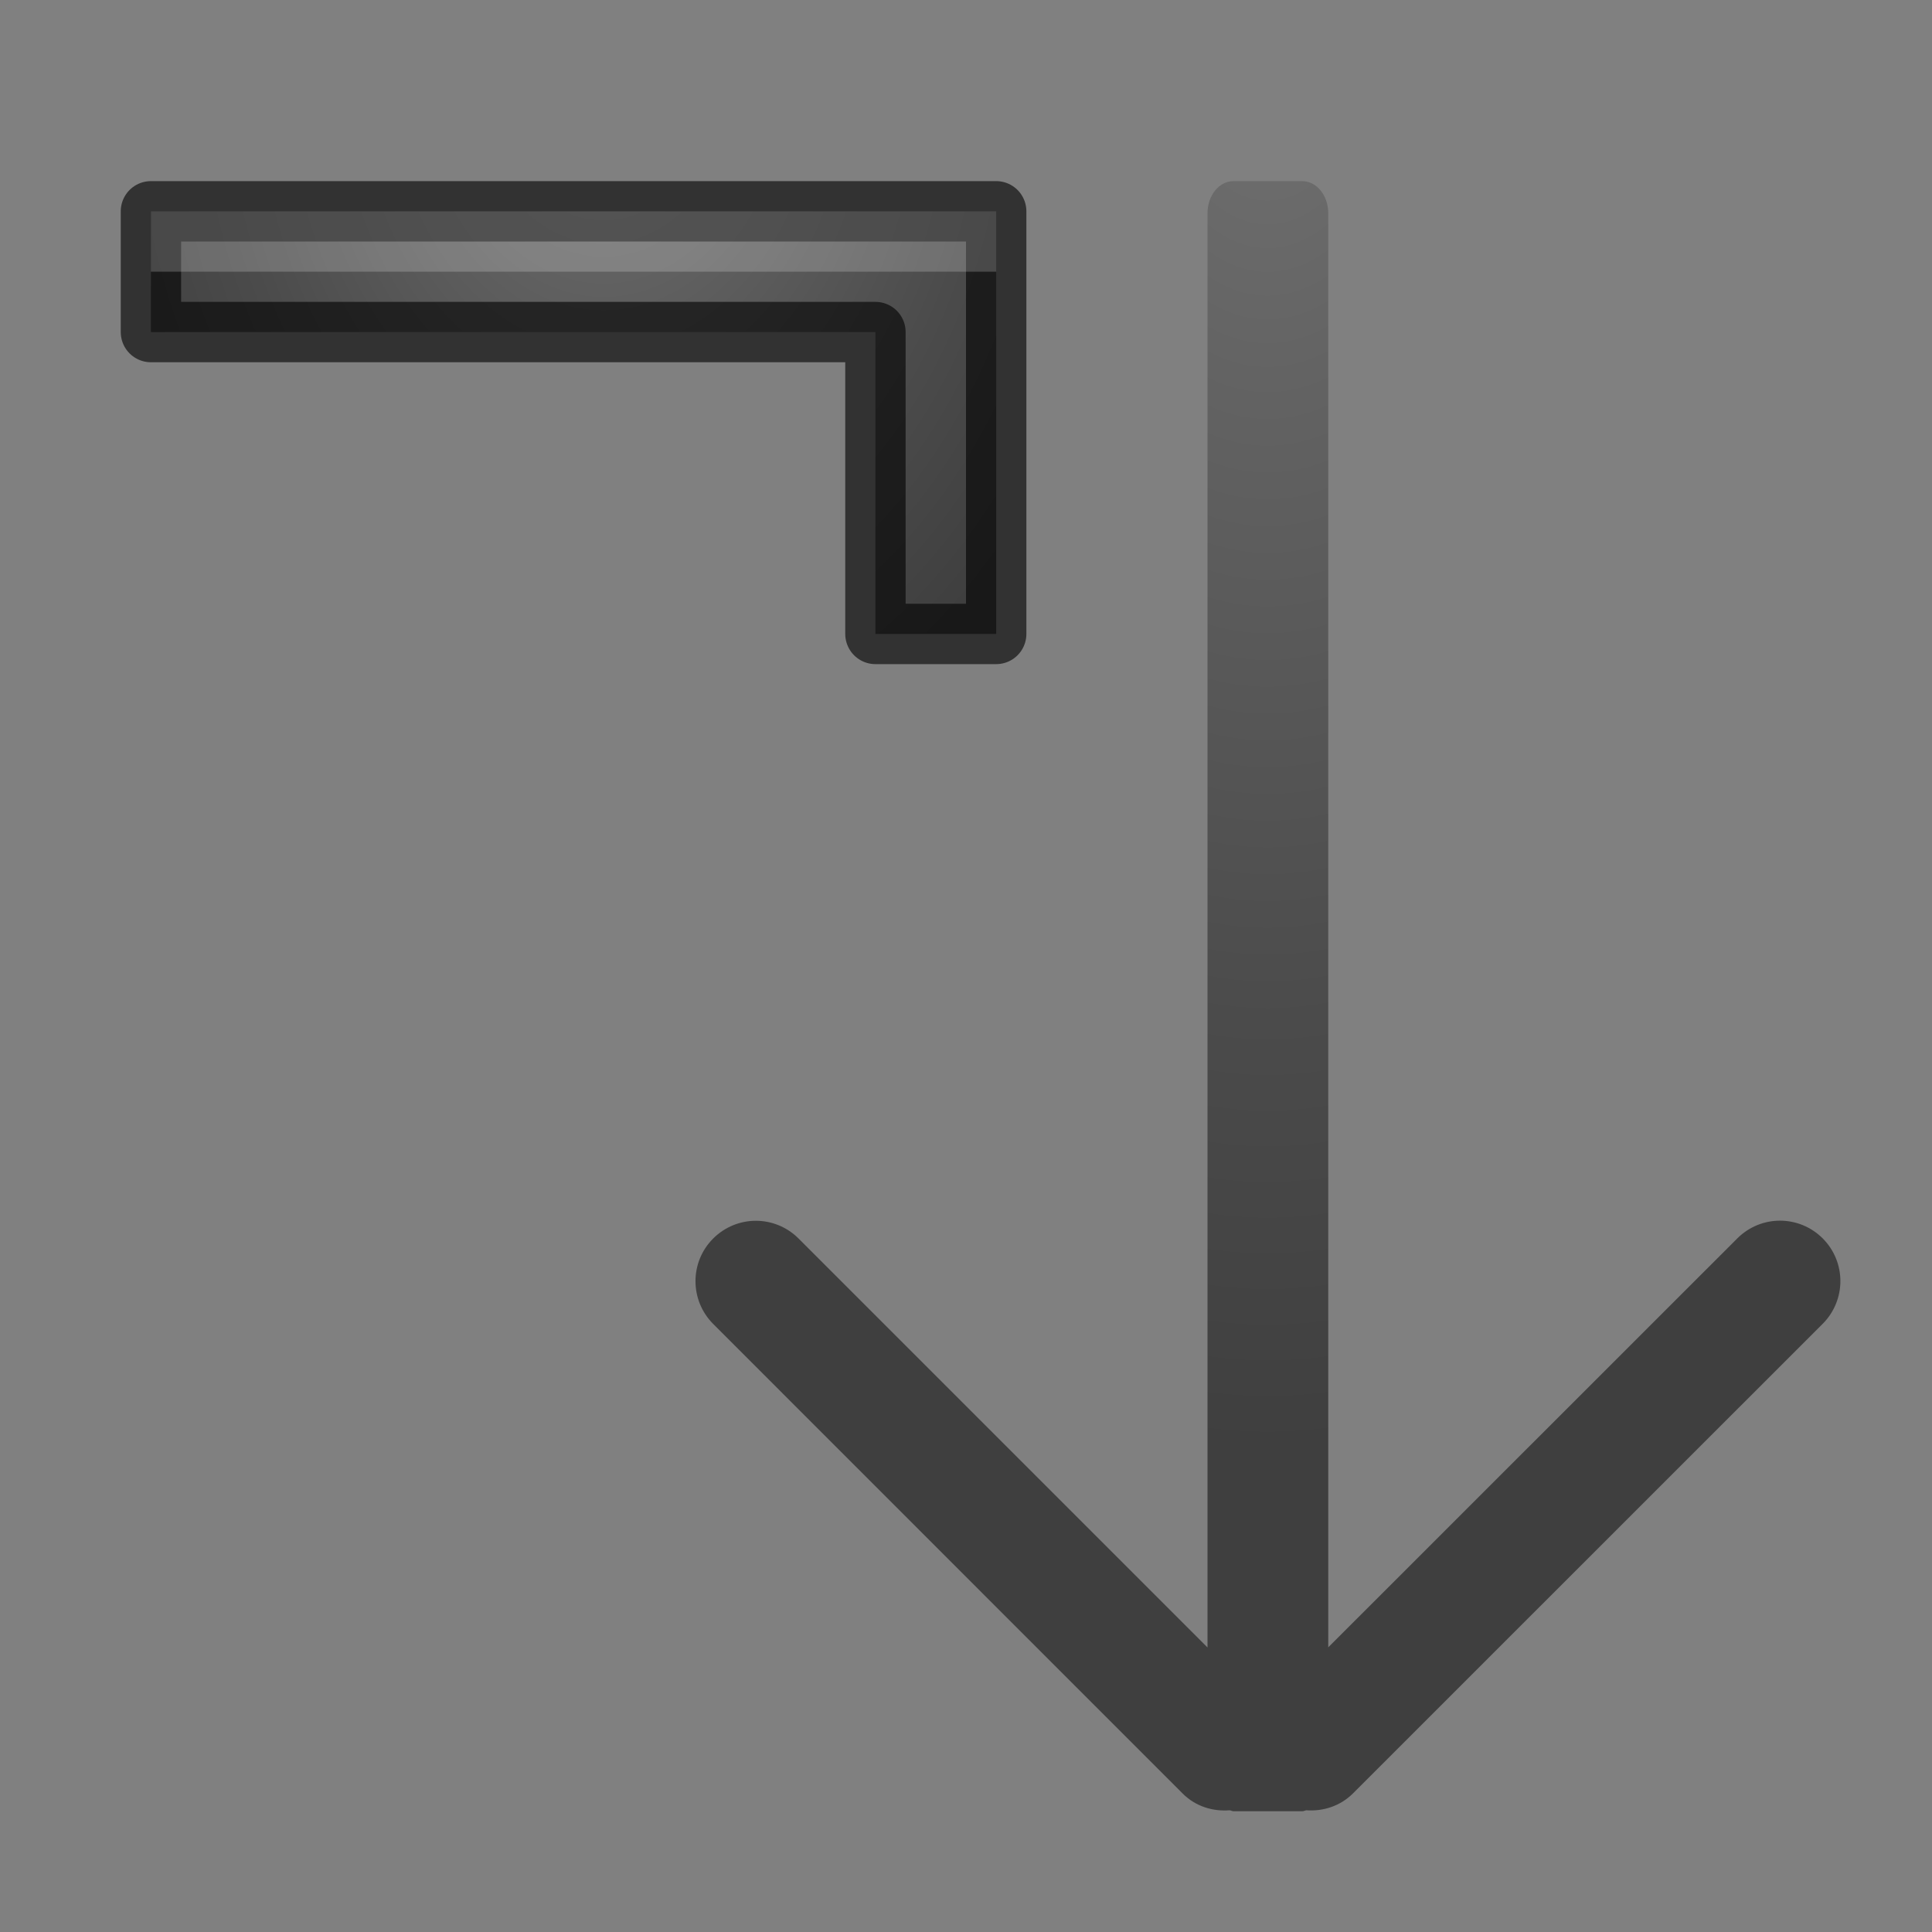 <svg height="32" width="32" xmlns="http://www.w3.org/2000/svg" xmlns:xlink="http://www.w3.org/1999/xlink"><rect width="100%" height="100%" fill="#808080" stroke="none"/><radialGradient id="a" cx="10" cy="-3.333" fx="10" fy="-3.333" gradientTransform="matrix(-1.2 -0 0 -1.6 22 -4.333)" gradientUnits="userSpaceOnUse" r="7.5" xlink:href="#b"/><radialGradient id="b" cx="21" cy="4.911" gradientTransform="matrix(0 2.531 -1.424 0 27.99 -53.152)" gradientUnits="userSpaceOnUse" r="9.482"><stop offset="0" stop-color="#737373"/><stop offset=".262" stop-color="#636363"/><stop offset=".705" stop-color="#4b4b4b"/><stop offset="1" stop-color="#3f3f3f"/></radialGradient><path d="m2.5 3.5v2h12v5h2v-4-3h-2z" fill="url(#a)"/><path d="m2.5 3.5v2h12v5h2v-4-3h-2z" fill="url(#a)" opacity=".61" stroke="#000" stroke-linecap="square" stroke-linejoin="round"/><path d="m20.432 3c-.24 0-.432.237-.432.533v23.754l-6.773-6.773c-.392-.392-1.023-.392-1.415 0-.39.39-.39 1.022 0 1.414l7.778 7.78c.215.214.5.298.78.276.022.004.04.016.062.016h1.136c.023 0 .043-.01.065-.016.28.02.563-.067.777-.28l7.78-7.778c.39-.392.39-1.023 0-1.414-.392-.392-1.023-.392-1.415 0l-6.775 6.773v-23.752c0-.296-.192-.533-.432-.533z" fill="url(#b)"/><path d="m2.5 3.5v1h12 2v-1h-2z" fill="#fff" opacity=".2"/></svg>